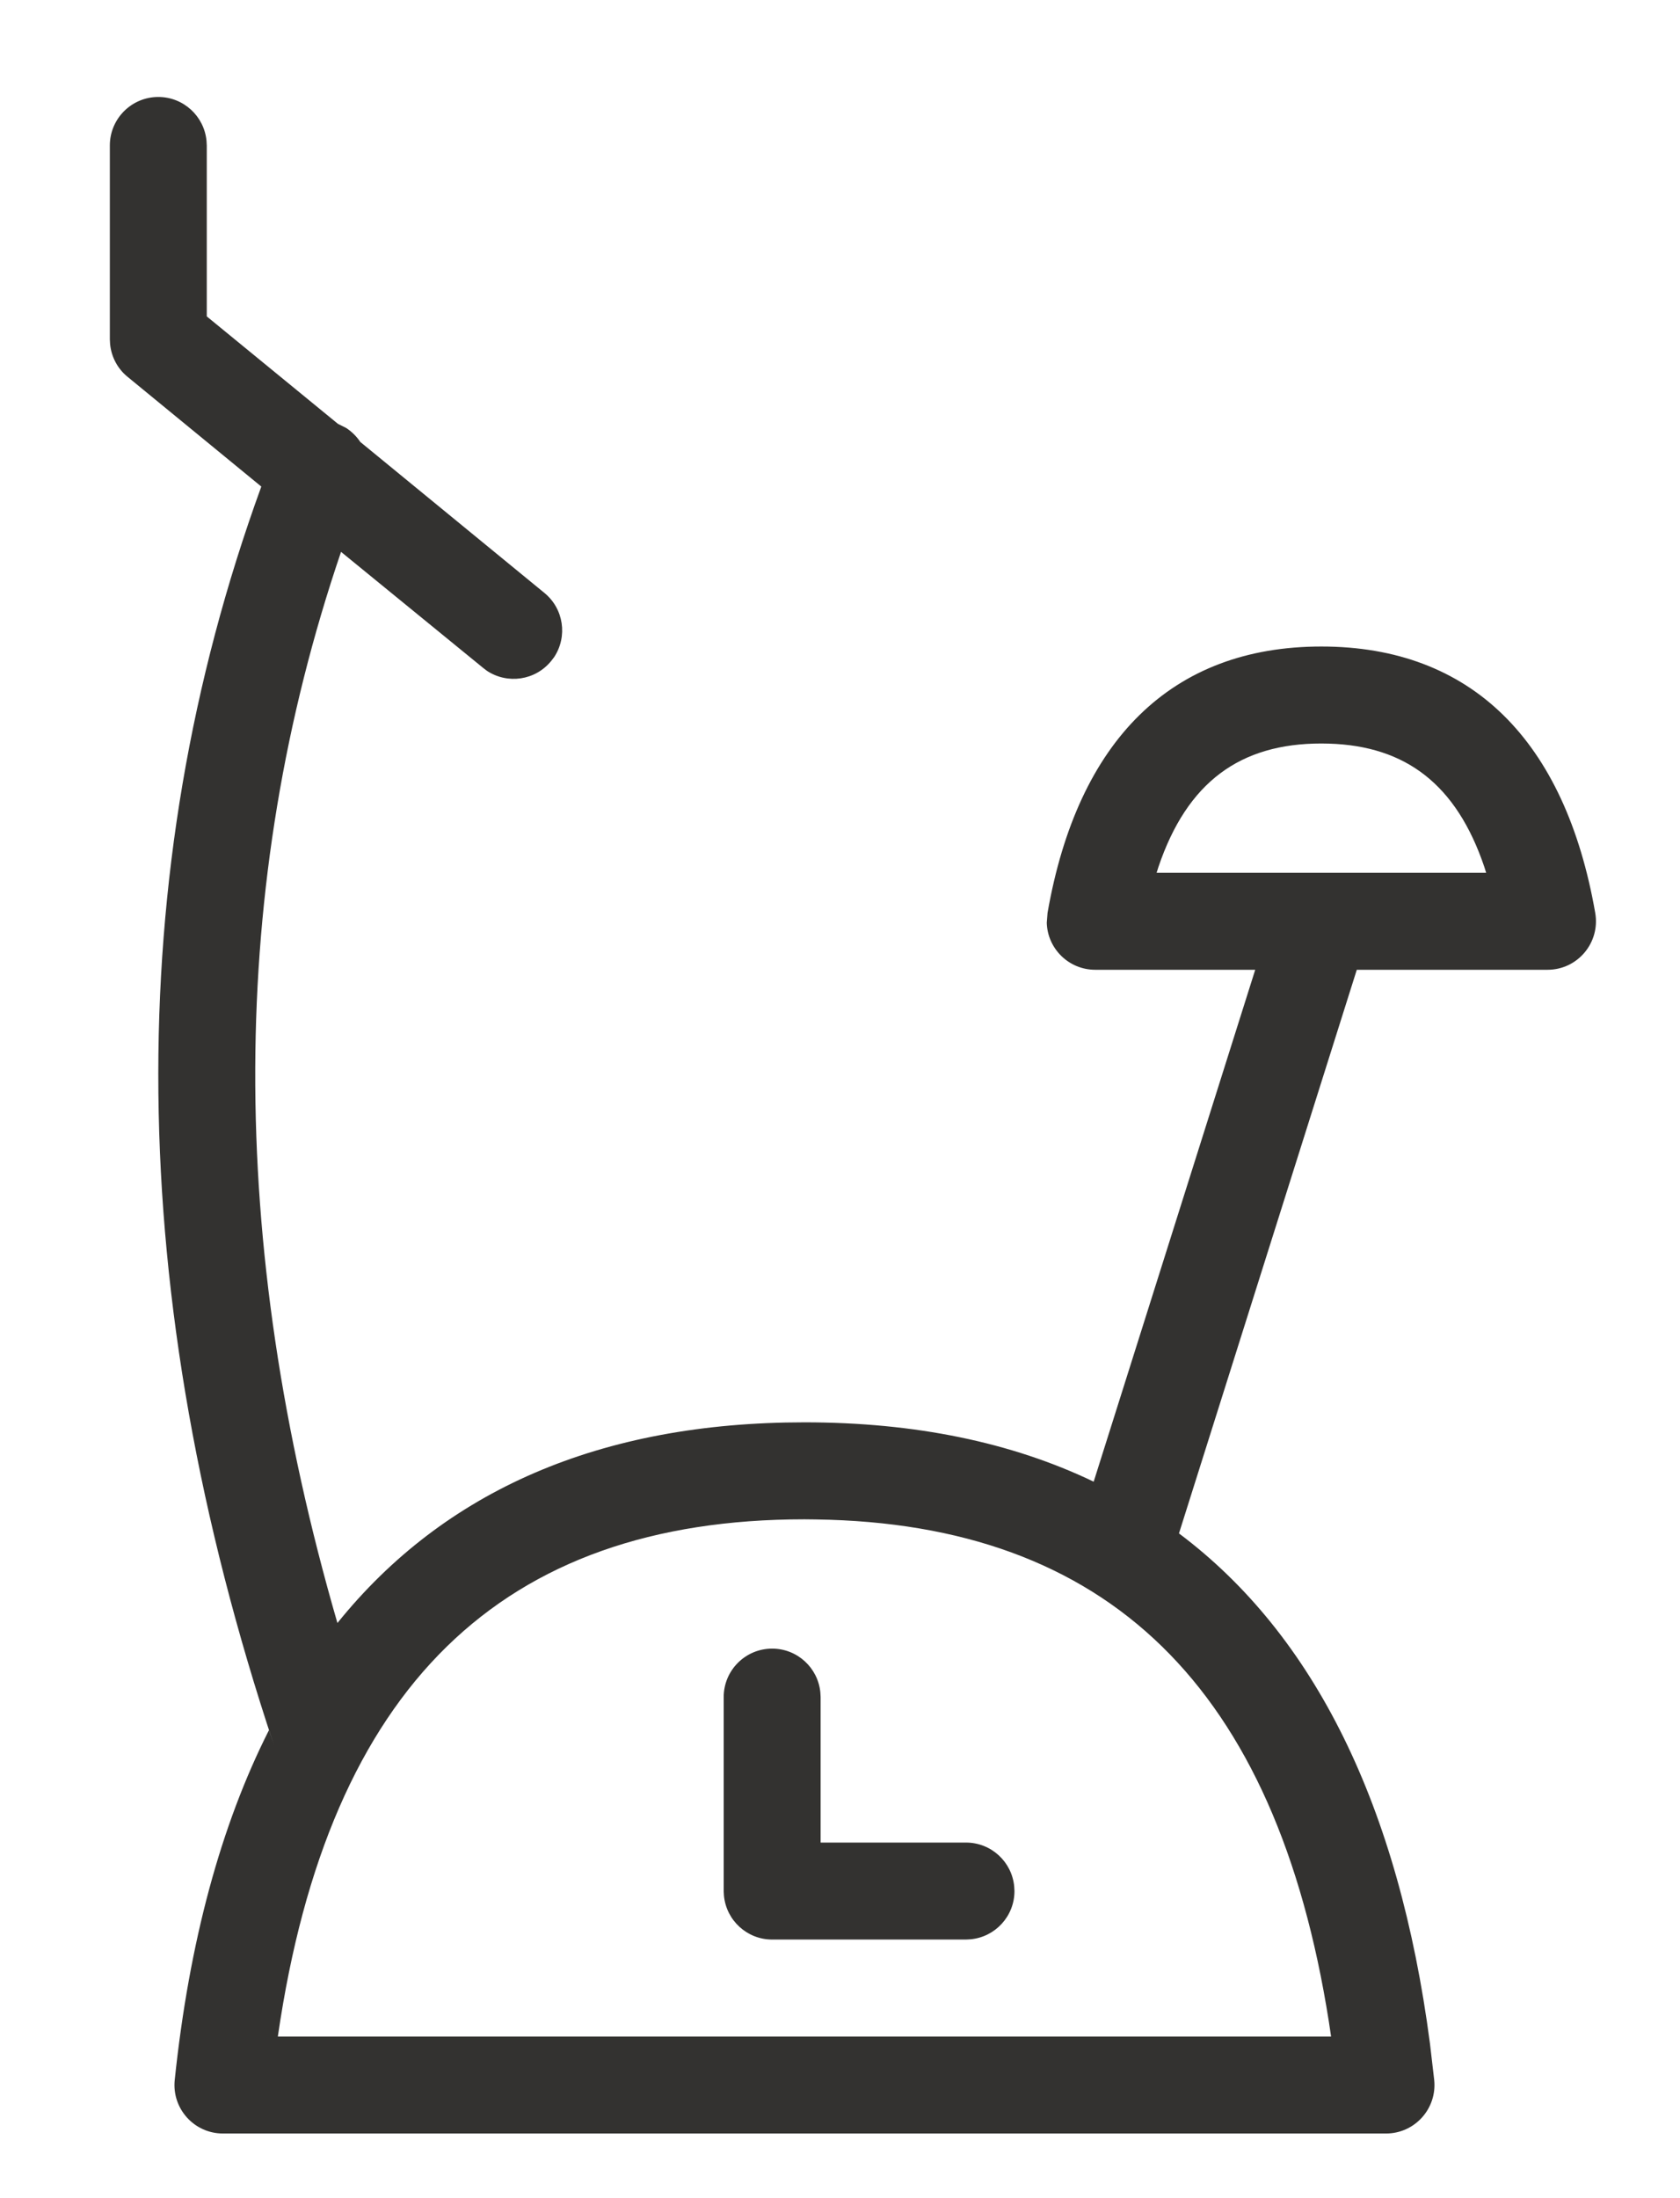 <?xml version="1.0" encoding="UTF-8"?>
<svg width="13px" height="17px" viewBox="0 0 13 17" version="1.1" xmlns="http://www.w3.org/2000/svg" xmlns:xlink="http://www.w3.org/1999/xlink">
    <!-- Generator: Sketch 61.1 (89650) - https://sketch.com -->
    <title>spin bike</title>
    <desc>Created with Sketch.</desc>
    <g id="0.-Onboarding" stroke="none" stroke-width="1" fill="none" fill-rule="evenodd">
        <g id="onboarding-icons-copy" transform="translate(-275, -8)" fill="#333230">
            <g id="icon/equipment/spin-bike" transform="translate(271.6, 7)">
                <path d="M4.625,1.75 C4.82,1.75 4.98,1.899 4.998,2.089 L5,2.125 L5,3.447 L6.015,4.278 L6.079,4.31 C6.123,4.339 6.16,4.376 6.188,4.418 L7.612,5.585 C7.763,5.708 7.793,5.923 7.688,6.082 L7.665,6.112 C7.542,6.263 7.327,6.293 7.168,6.188 L7.138,6.165 L6.039,5.268 C5.164,7.839 5.153,10.597 6.011,13.552 C6.839,12.525 8.047,12 9.625,12 C10.48,12 11.227,12.154 11.863,12.459 L13.113,8.5 L11.875,8.5 C11.668,8.5 11.505,8.334 11.5,8.136 L11.506,8.06 C11.739,6.726 12.465,6 13.625,6 C14.785,6 15.511,6.726 15.744,8.06 C15.784,8.29 15.608,8.5 15.375,8.5 L15.375,8.5 L13.899,8.5 L12.523,12.859 C13.573,13.646 14.224,14.969 14.465,16.803 L14.498,17.086 C14.521,17.307 14.348,17.5 14.125,17.5 L14.125,17.5 L5.125,17.5 C4.902,17.5 4.729,17.307 4.752,17.086 C4.864,16.019 5.109,15.115 5.482,14.379 L5.519,14.494 C4.361,11.019 4.327,7.771 5.422,4.763 L4.388,3.915 C4.31,3.852 4.262,3.761 4.252,3.662 L4.25,3.625 L4.25,2.125 C4.25,1.918 4.418,1.75 4.625,1.75 Z M9.713,12.751 L9.625,12.75 C7.283,12.75 5.945,14.043 5.551,16.743 L5.551,16.743 L5.55,16.75 L13.7,16.75 L13.683,16.636 C13.274,14.042 11.97,12.783 9.713,12.751 L9.713,12.751 Z M9.375,13.75 C9.57,13.75 9.73,13.899 9.748,14.089 L9.75,14.125 L9.75,15.25 L10.875,15.25 C11.07,15.25 11.23,15.399 11.248,15.589 L11.25,15.625 C11.25,15.82 11.101,15.98 10.911,15.998 L10.875,16 L9.375,16 C9.18,16 9.02,15.851 9.002,15.661 L9,15.625 L9,14.125 C9,13.918 9.168,13.75 9.375,13.75 Z M13.683,6.751 L13.625,6.75 C12.997,6.75 12.587,7.047 12.364,7.705 L12.364,7.705 L12.35,7.75 L14.9,7.75 L14.886,7.705 C14.67,7.067 14.279,6.769 13.683,6.751 L13.683,6.751 Z" id="icon"></path>
            </g>
        </g>
    </g>
</svg>